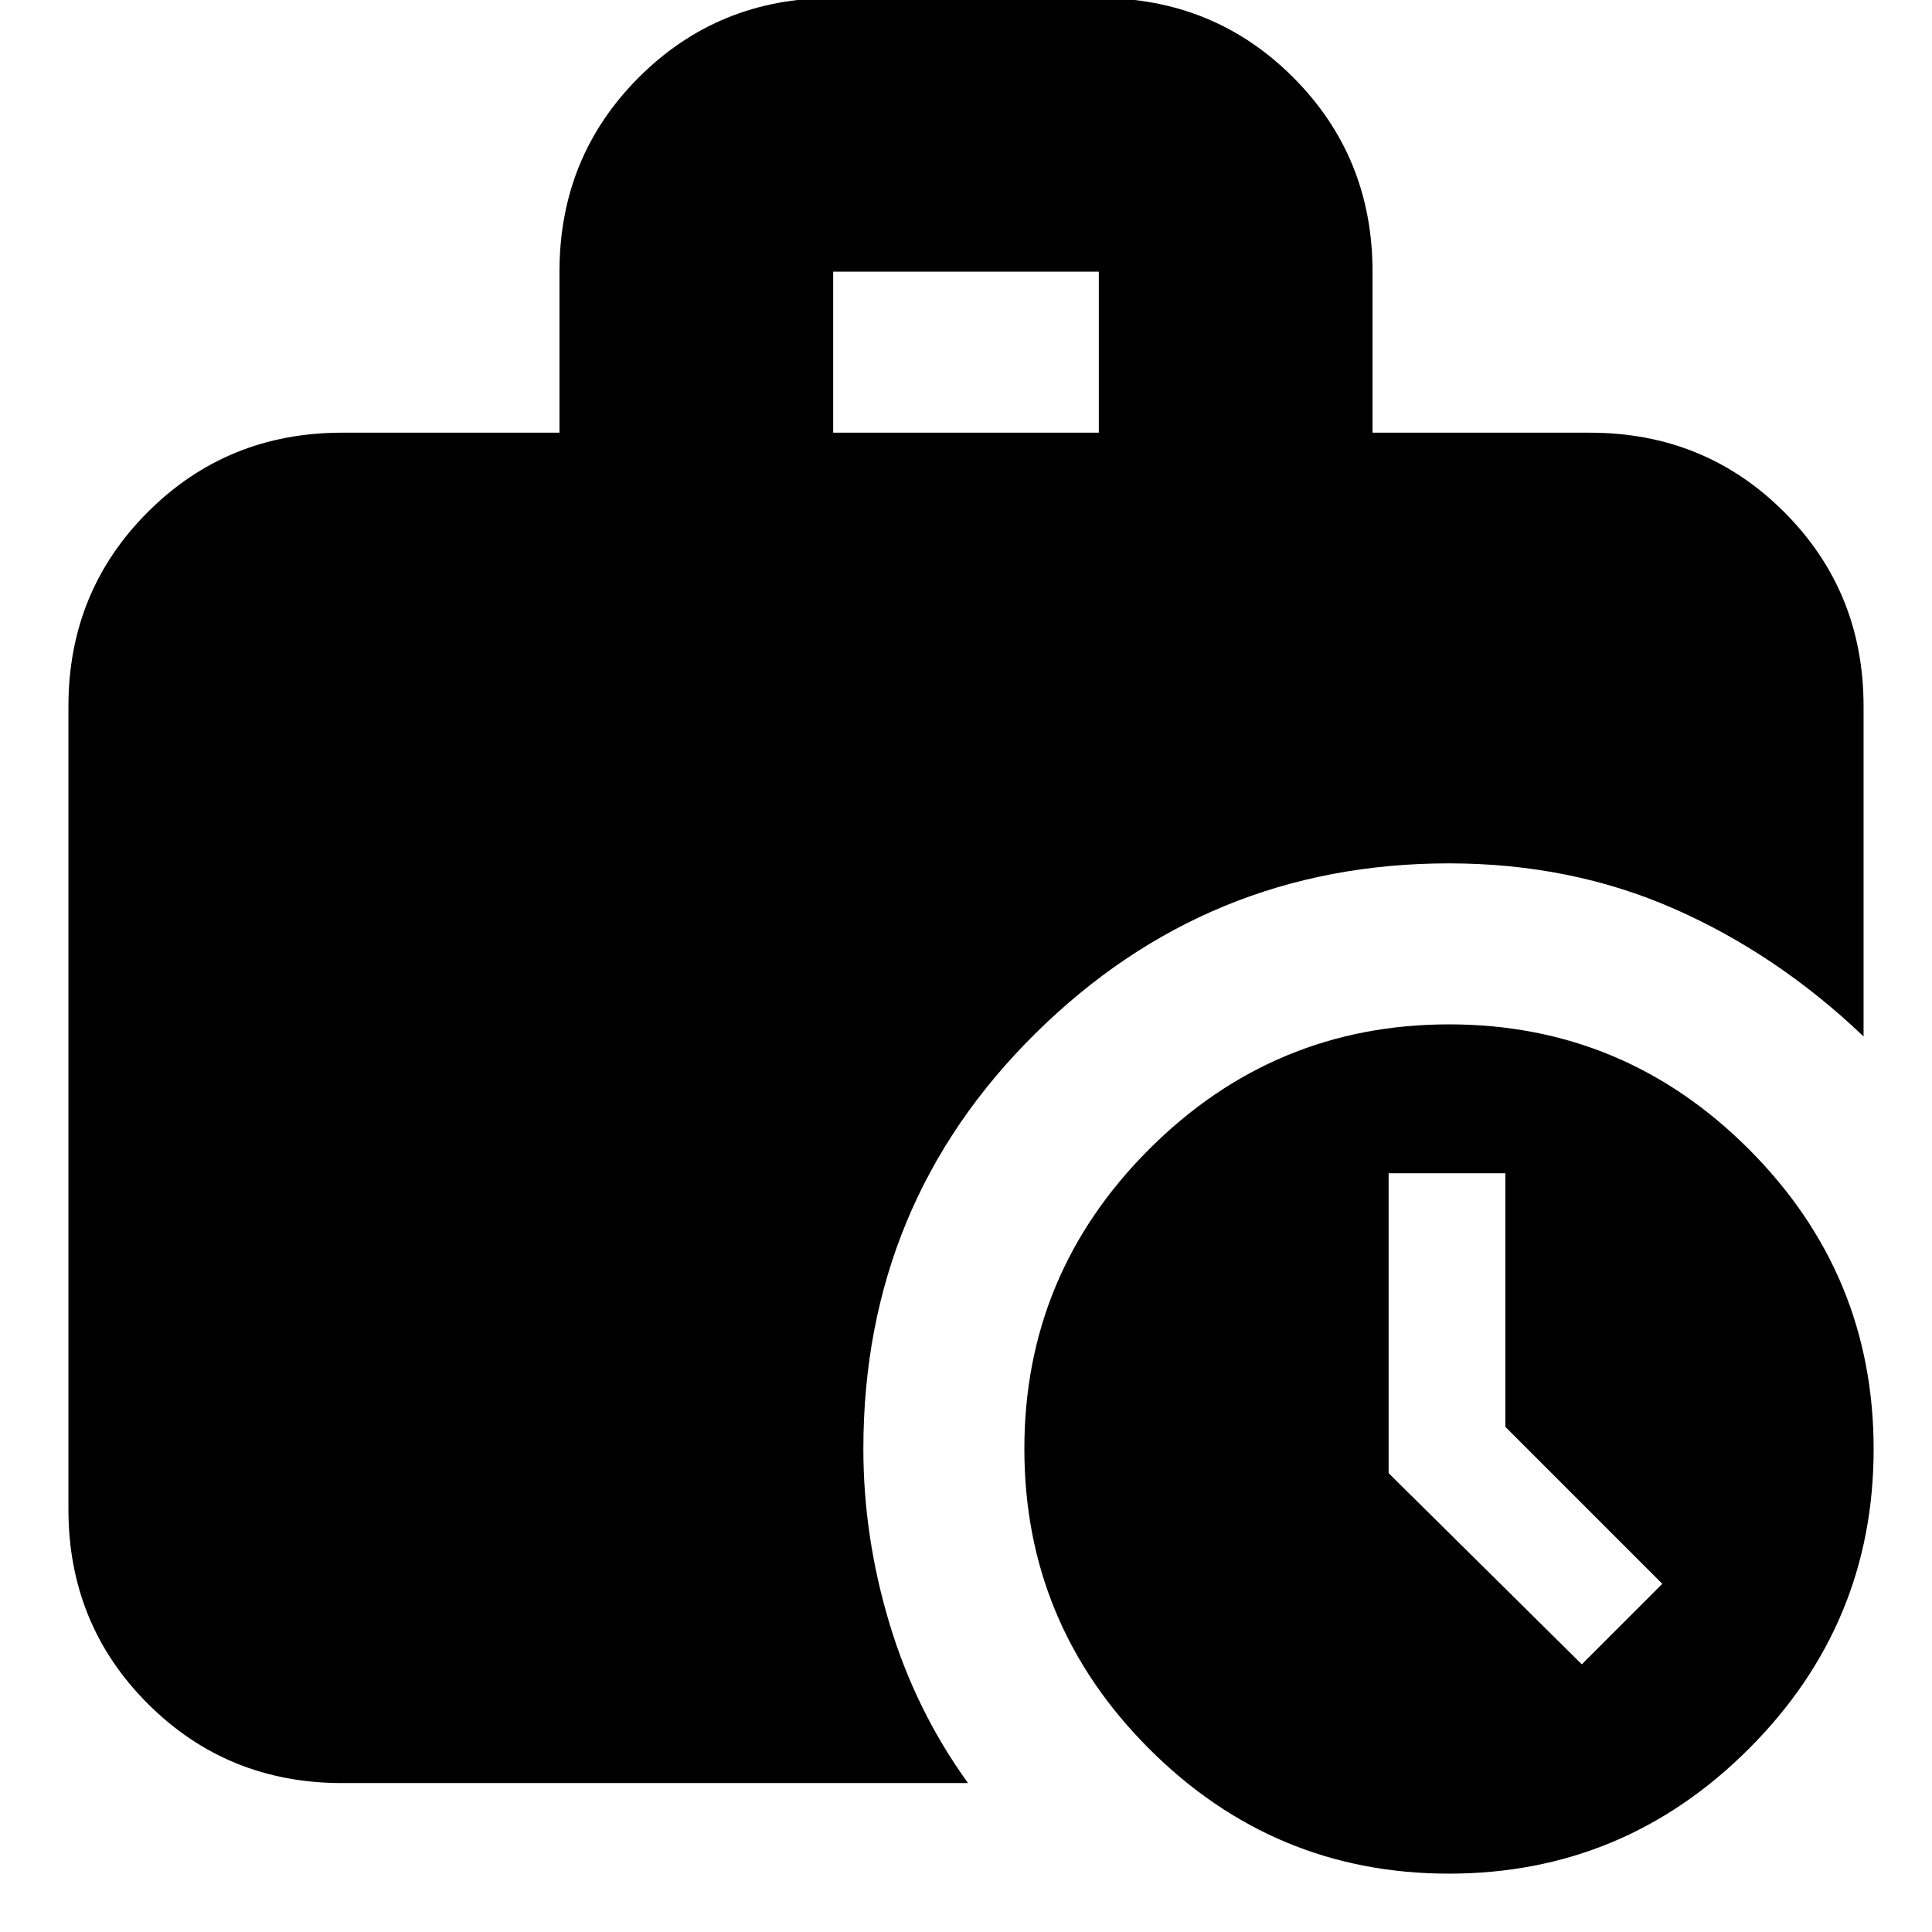<svg xmlns="http://www.w3.org/2000/svg" height="24" viewBox="0 -960 960 960" width="24"><path d="m786-133 40-40-78-78v-126h-58v149l96 95ZM414-745h132v-80H414v80ZM719.96-29Q633-29 571-91.04q-62-62.04-62-149Q509-327 571.04-389q62.04-62 149-62Q807-451 869-388.96q62 62.04 62 149Q931-153 868.96-91q-62.04 62-149 62ZM170-74q-57.12 0-96.56-39.44Q34-152.88 34-210v-399q0-57.13 39.44-96.56Q112.88-745 170-745h108v-80q0-57.13 39.44-96.56Q356.88-961 414-961h132q57.13 0 96.56 39.44Q682-882.13 682-825v80h108q57.13 0 96.56 39.44Q926-666.13 926-609v164q-43-41-94.28-63.5T720-531q-120 0-205.5 84.5T429-240q0 43.61 13 86.8Q455-110 481-74H170Z"/></svg>